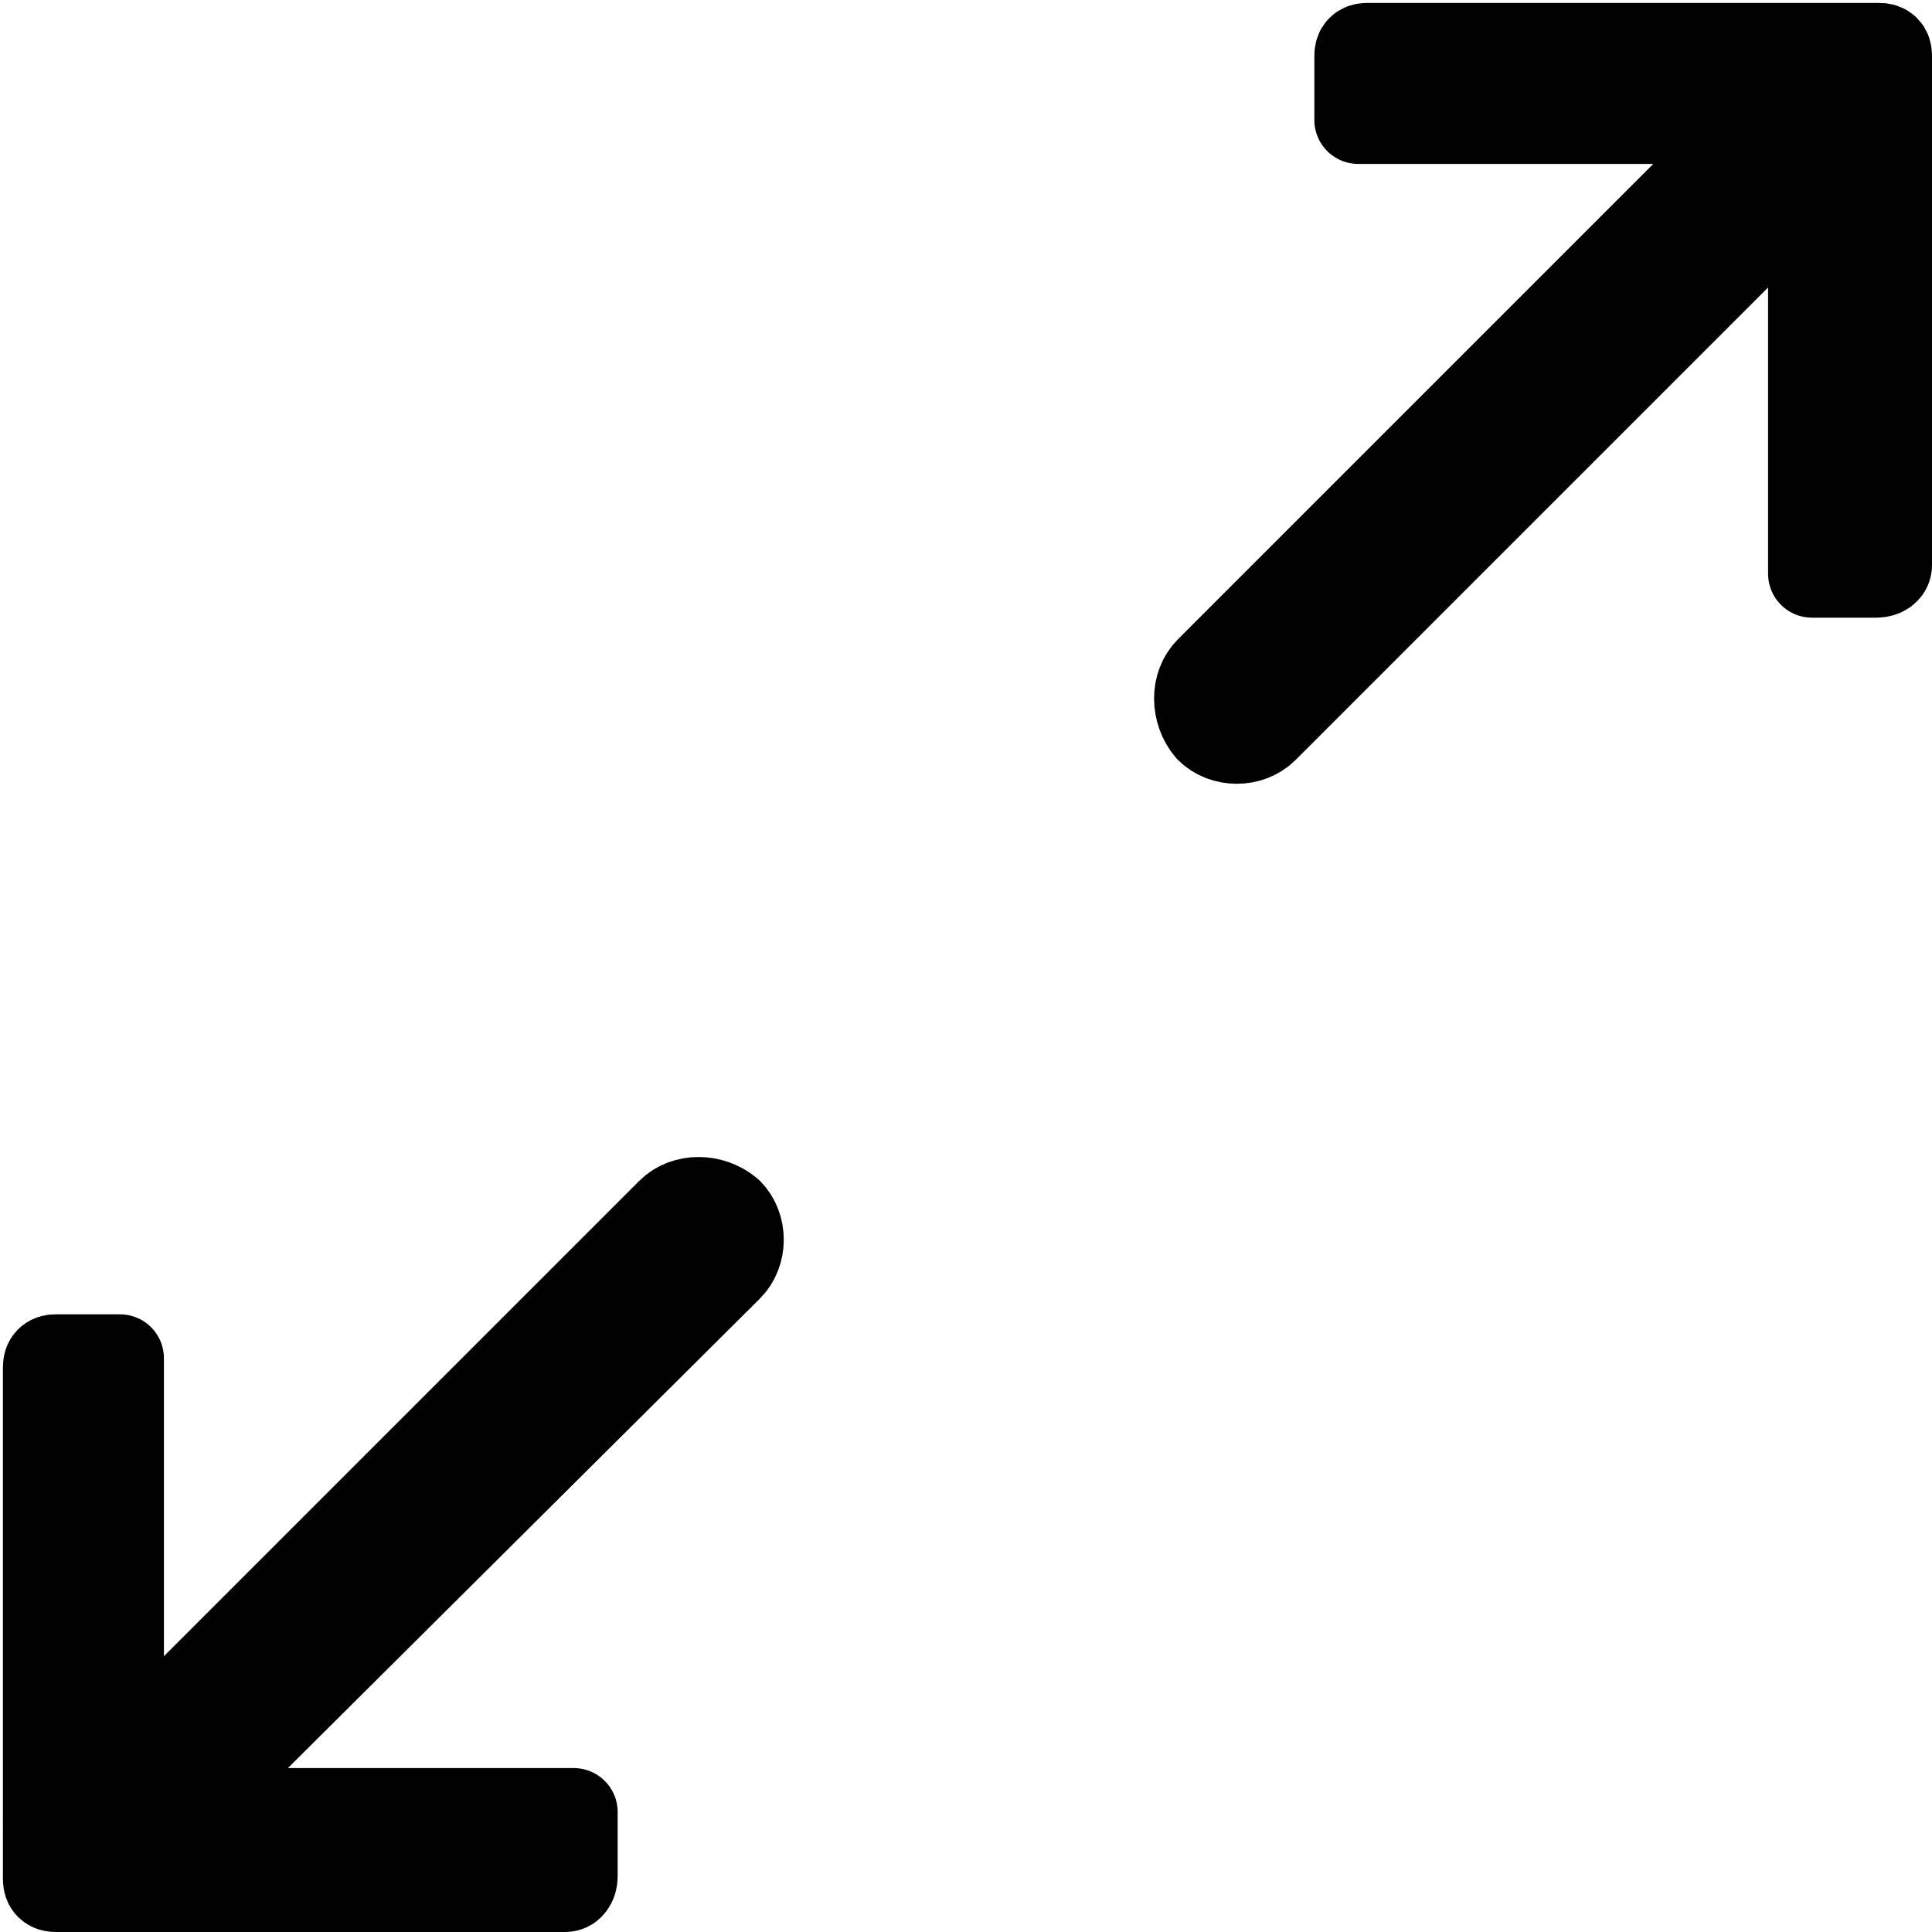 <?xml version="1.0" encoding="utf-8"?>
<!-- Generator: Adobe Illustrator 23.0.5, SVG Export Plug-In . SVG Version: 6.00 Build 0)  -->
<svg version="1.1" id="Layer_1" xmlns="http://www.w3.org/2000/svg" xmlns:xlink="http://www.w3.org/1999/xlink" x="0px" y="0px"
	 viewBox="0 0 66 66" style="enable-background:new 0 0 66 66;" xml:space="preserve">
<style type="text/css">
	.st0{clip-path:url(#SVGID_2_);fill-rule:evenodd;clip-rule:evenodd;}
	
		.st1{clip-path:url(#SVGID_2_);fill:none;stroke:#000000;stroke-width:3;stroke-linecap:round;stroke-linejoin:round;stroke-miterlimit:10;}
</style>
<g>
	<defs>
		<rect id="SVGID_1_" y="0" width="66" height="66"/>
	</defs>
	<clipPath id="SVGID_2_">
		<use xlink:href="#SVGID_1_"  style="overflow:visible;"/>
	</clipPath>
	<path class="st0" d="M19.3,64.5l-17.4,0c-0.2,0-0.3-0.1-0.3-0.3V46.7c0-0.2,0.1-0.3,0.3-0.3h2.2l0,13.8l18.8-18.8
		c0.5-0.5,1.4-0.5,2,0c0.5,0.5,0.5,1.4,0,1.9L6.2,61.9h13.4l0,2.2C19.6,64.3,19.5,64.5,19.3,64.5"/>
	<path class="st1" d="M19.3,64.5l-17.4,0c-0.2,0-0.3-0.1-0.3-0.3V46.7c0-0.2,0.1-0.3,0.3-0.3h2.2l0,13.8l18.8-18.8
		c0.5-0.5,1.4-0.5,2,0c0.5,0.5,0.5,1.4,0,1.9L6.2,61.9h13.4l0,2.2C19.6,64.3,19.5,64.5,19.3,64.5z"/>
	<path class="st0" d="M64.5,19.3l0-17.4c0-0.2-0.1-0.3-0.3-0.3H46.7c-0.2,0-0.3,0.1-0.3,0.3v2.2l13.7,0L41.3,22.9
		c-0.5,0.5-0.5,1.4,0,2c0.5,0.5,1.4,0.5,1.9,0L61.9,6.2v13.4h2.2C64.3,19.6,64.5,19.5,64.5,19.3"/>
	<path class="st1" d="M64.5,19.3l0-17.4c0-0.2-0.1-0.3-0.3-0.3H46.7c-0.2,0-0.3,0.1-0.3,0.3v2.2l13.7,0L41.3,22.9
		c-0.5,0.5-0.5,1.4,0,2c0.5,0.5,1.4,0.5,1.9,0L61.9,6.2v13.4h2.2C64.3,19.6,64.5,19.5,64.5,19.3z"/>
</g>
</svg>
